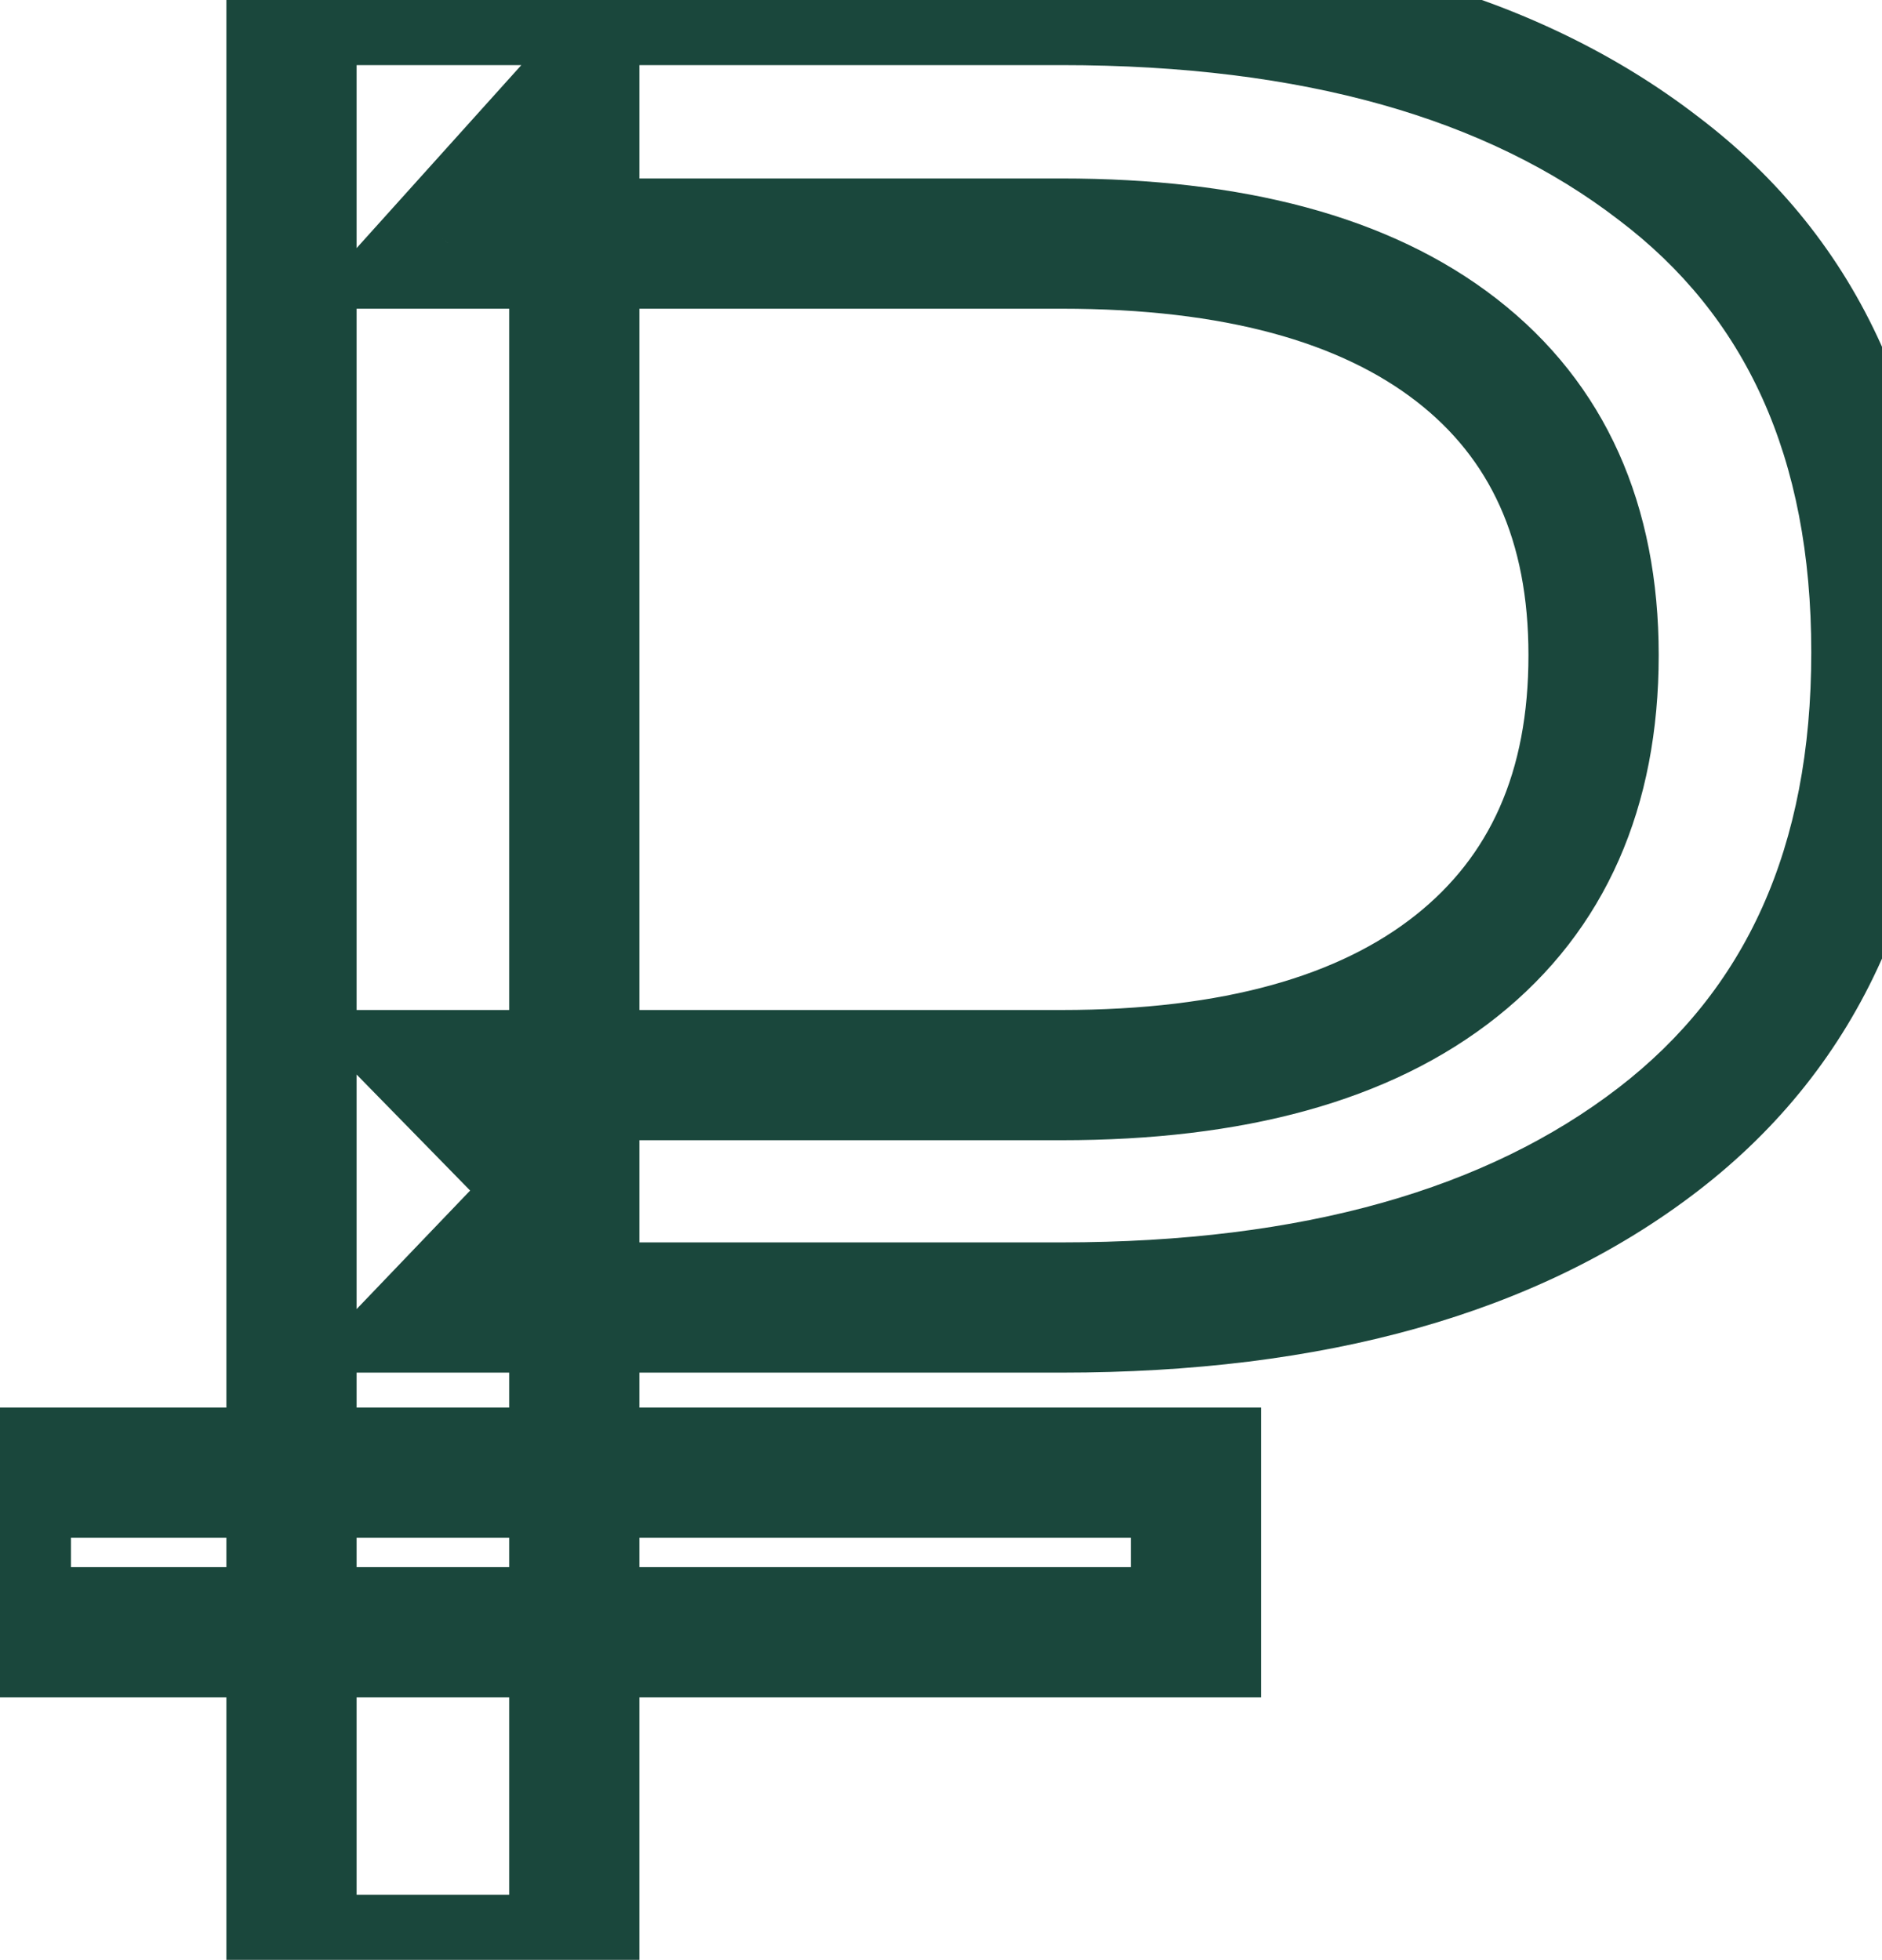 <svg width="289" height="301" viewBox="0 0 289 301" fill="none" xmlns="http://www.w3.org/2000/svg">
<path d="M44.76 301H34.76V311H44.76V301ZM44.76 -1.52588e-05V-10H34.76V-1.52588e-05H44.76ZM254.6 25.8L248.503 33.726L248.535 33.751L248.567 33.775L254.6 25.8ZM254.6 175.01L248.503 167.084V167.084L254.6 175.01ZM68.84 200.81L61.617 193.894L45.421 210.81H68.84V200.81ZM88.19 180.6H98.19V155.696L80.967 173.684L88.19 180.6ZM88.19 301V311H98.19V301H88.19ZM88.19 184.9L81.042 191.893L98.19 209.422V184.9H88.19ZM68.84 165.12V155.12H45.068L61.692 172.113L68.84 165.12ZM223.64 148.35L229.867 156.174L223.64 148.35ZM223.64 53.75L229.768 45.848L229.768 45.848L223.64 53.75ZM68.84 37.41L61.407 30.72L46.386 47.41H68.84V37.41ZM88.19 15.91H98.19V-10.15L80.757 9.22L88.19 15.91ZM0.9 250.69H-9.1V260.69H0.9V250.69ZM0.9 226.18V216.18H-9.1V226.18H0.9ZM183.65 226.18H193.65V216.18H183.65V226.18ZM183.65 250.69V260.69H193.65V250.69H183.65ZM54.76 301V-1.52588e-05H34.76V301H54.76ZM44.76 10H163.01V-10H44.76V10ZM163.01 10C200.313 10 228.439 18.292 248.503 33.726L260.697 17.874C236.041 -1.092 203.107 -10 163.01 -10V10ZM248.567 33.775C267.994 48.47 278.14 70.055 278.14 100.19H298.14C298.14 64.965 285.926 36.957 260.633 17.825L248.567 33.775ZM278.14 100.19C278.14 130.322 267.992 152.092 248.503 167.084L260.697 182.936C285.928 163.528 298.14 135.418 298.14 100.19H278.14ZM248.503 167.084C228.439 182.518 200.313 190.81 163.01 190.81V210.81C203.107 210.81 236.041 201.902 260.697 182.936L248.503 167.084ZM163.01 190.81H68.84V210.81H163.01V190.81ZM76.063 207.726L95.413 187.516L80.967 173.684L61.617 193.894L76.063 207.726ZM78.19 180.6V301H98.19V180.6H78.19ZM88.19 291H44.76V311H88.19V291ZM95.338 177.907L75.988 158.127L61.692 172.113L81.042 191.893L95.338 177.907ZM68.84 175.12H163.01V155.12H68.84V175.12ZM163.01 175.12C190.621 175.12 213.388 169.29 229.867 156.174L217.413 140.526C205.798 149.77 188.145 155.12 163.01 155.12V175.12ZM229.867 156.174C246.673 142.798 254.71 123.793 254.71 100.62H234.71C234.71 118.727 228.7 131.542 217.413 140.526L229.867 156.174ZM254.71 100.62C254.71 77.684 246.633 58.926 229.768 45.848L217.512 61.652C228.741 70.36 234.71 82.849 234.71 100.62H254.71ZM229.768 45.848C213.299 33.076 190.574 27.41 163.01 27.41V47.41C188.193 47.41 205.887 52.637 217.512 61.652L229.768 45.848ZM163.01 27.41H68.84V47.41H163.01V27.41ZM76.273 44.1L95.623 22.6L80.757 9.22L61.407 30.72L76.273 44.1ZM78.19 15.91V184.9H98.19V15.91H78.19ZM10.9 250.69V226.18H-9.1V250.69H10.9ZM0.9 236.18H183.65V216.18H0.9V236.18ZM173.65 226.18V250.69H193.65V226.18H173.65ZM183.65 240.69H0.9V260.69H183.65V240.69Z" fill="#1A473C"/>
</svg>
